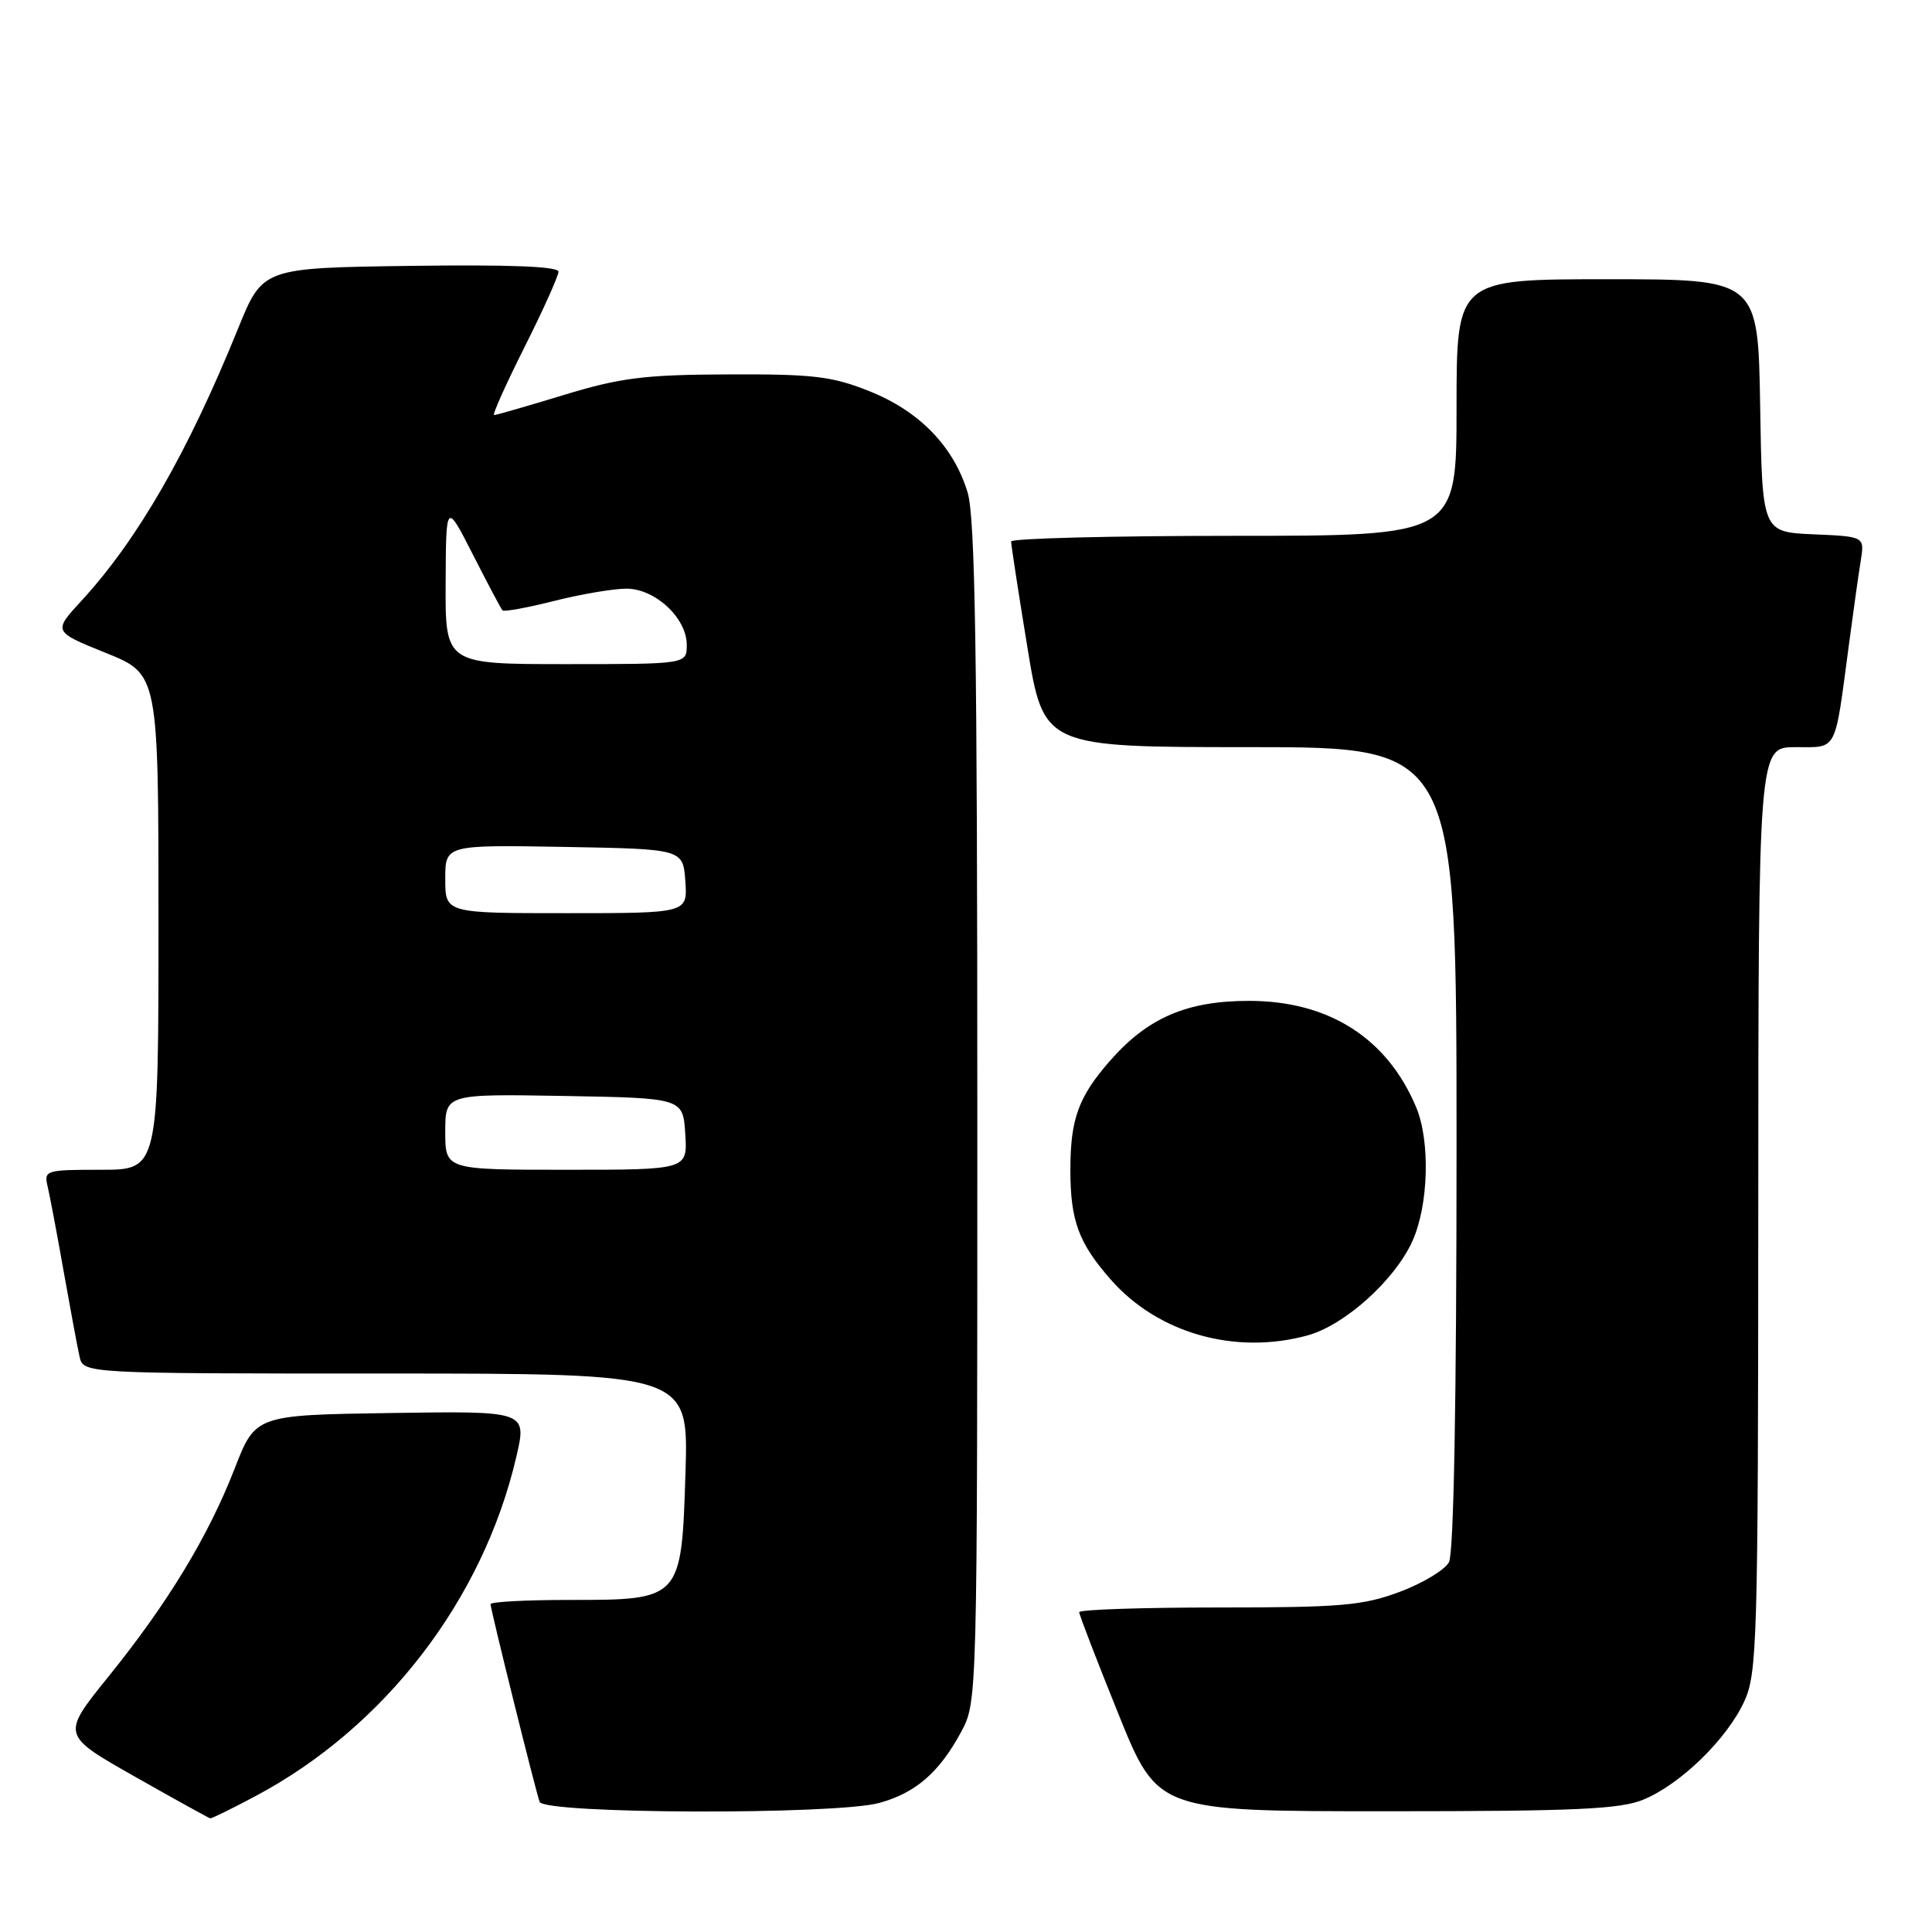 <?xml version="1.0" encoding="UTF-8" standalone="no"?>
<!DOCTYPE svg PUBLIC "-//W3C//DTD SVG 1.1//EN" "http://www.w3.org/Graphics/SVG/1.1/DTD/svg11.dtd" >
<svg xmlns="http://www.w3.org/2000/svg" xmlns:xlink="http://www.w3.org/1999/xlink" version="1.1" viewBox="0 0 256 256">
 <g >
 <path fill="currentColor"
d=" M 33.88 237.98 C 51.03 228.85 64.00 211.97 68.41 193.06 C 69.83 186.96 69.83 186.96 51.84 187.23 C 33.85 187.50 33.85 187.50 31.09 194.60 C 27.59 203.60 22.24 212.41 14.34 222.20 C 8.13 229.89 8.13 229.89 17.81 235.38 C 23.14 238.40 27.66 240.90 27.86 240.94 C 28.06 240.97 30.77 239.64 33.88 237.98 Z  M 116.50 238.90 C 121.31 237.59 124.46 234.86 127.35 229.50 C 129.50 225.50 129.50 225.44 129.50 147.50 C 129.50 86.61 129.22 68.56 128.21 65.24 C 126.36 59.15 121.83 54.48 115.19 51.83 C 110.26 49.86 107.76 49.56 96.50 49.61 C 85.37 49.65 82.24 50.05 74.73 52.33 C 69.91 53.80 65.75 55.00 65.47 55.00 C 65.20 55.00 67.01 50.96 69.49 46.02 C 71.97 41.08 74.00 36.57 74.00 36.00 C 74.00 35.30 67.49 35.05 54.41 35.23 C 34.81 35.50 34.81 35.50 31.56 43.50 C 24.89 59.96 18.24 71.51 10.80 79.60 C 7.03 83.69 7.03 83.69 14.01 86.51 C 21.00 89.32 21.00 89.32 21.00 122.16 C 21.00 155.00 21.00 155.00 13.39 155.00 C 6.01 155.00 5.80 155.07 6.32 157.25 C 6.61 158.49 7.57 163.55 8.44 168.50 C 9.32 173.45 10.26 178.51 10.54 179.75 C 11.04 182.00 11.04 182.00 51.14 182.00 C 91.24 182.00 91.24 182.00 90.83 195.12 C 90.30 212.00 90.30 212.00 75.39 212.00 C 69.68 212.00 65.00 212.25 65.00 212.56 C 65.00 213.25 70.90 237.02 71.50 238.75 C 72.07 240.37 110.62 240.50 116.50 238.90 Z  M 217.78 238.45 C 222.69 236.41 228.78 230.48 231.10 225.50 C 232.84 221.74 232.96 217.82 232.98 160.25 C 233.00 99.00 233.00 99.00 237.92 99.00 C 243.53 99.00 243.07 99.87 244.98 85.50 C 245.56 81.10 246.27 76.06 246.56 74.30 C 247.07 71.09 247.07 71.09 240.29 70.80 C 233.50 70.50 233.50 70.50 233.23 53.75 C 232.95 37.00 232.95 37.00 212.98 37.00 C 193.00 37.00 193.00 37.00 193.00 54.00 C 193.00 71.00 193.00 71.00 163.50 71.00 C 147.28 71.00 133.99 71.34 133.98 71.75 C 133.97 72.16 134.94 78.46 136.13 85.75 C 138.30 99.00 138.30 99.00 165.65 99.00 C 193.00 99.00 193.00 99.00 193.00 152.07 C 193.00 185.39 192.63 205.82 192.00 206.99 C 191.46 208.02 188.51 209.79 185.47 210.93 C 180.59 212.75 177.69 213.00 161.46 213.00 C 151.31 213.00 143.00 213.28 143.00 213.62 C 143.00 213.97 145.34 220.04 148.20 227.12 C 153.40 240.00 153.40 240.00 183.73 240.00 C 208.85 240.00 214.70 239.73 217.78 238.45 Z  M 173.32 176.93 C 178.20 175.57 184.79 169.64 187.13 164.50 C 189.30 159.75 189.54 151.23 187.65 146.72 C 183.81 137.55 176.06 132.62 165.50 132.62 C 157.27 132.62 152.09 134.85 147.09 140.55 C 142.91 145.31 141.83 148.28 141.83 155.00 C 141.83 161.75 142.91 164.68 147.18 169.55 C 153.44 176.69 163.73 179.59 173.32 176.93 Z  M 59.00 149.97 C 59.00 144.95 59.00 144.95 74.75 145.22 C 90.50 145.50 90.50 145.50 90.80 150.25 C 91.11 155.00 91.11 155.00 75.05 155.00 C 59.00 155.00 59.00 155.00 59.00 149.97 Z  M 59.00 116.47 C 59.00 111.95 59.00 111.95 74.75 112.22 C 90.50 112.50 90.50 112.50 90.81 116.75 C 91.11 121.00 91.11 121.00 75.06 121.00 C 59.00 121.00 59.00 121.00 59.00 116.47 Z  M 59.05 77.25 C 59.10 66.50 59.10 66.50 62.67 73.50 C 64.63 77.35 66.39 80.67 66.58 80.88 C 66.77 81.09 69.85 80.53 73.42 79.63 C 76.99 78.73 81.30 78.00 83.00 78.00 C 86.82 78.00 91.00 81.90 91.00 85.45 C 91.00 88.00 91.00 88.00 75.00 88.00 C 59.00 88.00 59.00 88.00 59.05 77.25 Z "/>
</g>
</svg>